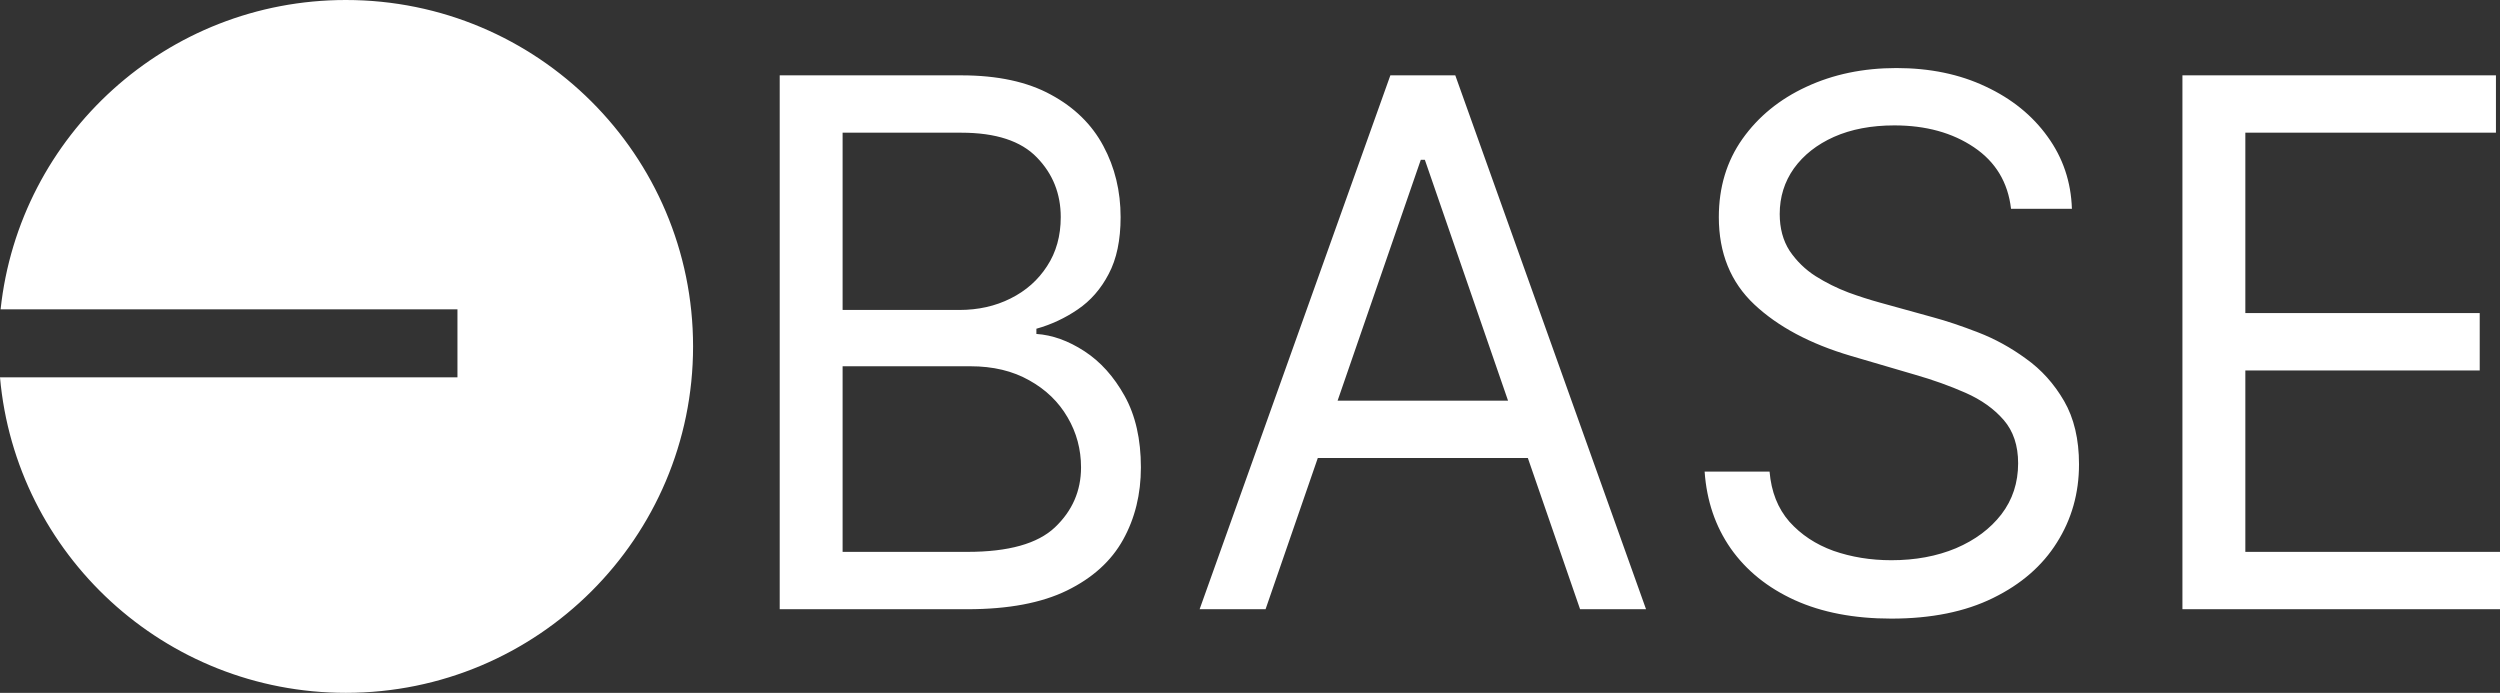 <svg width="433" height="120" viewBox="0 0 433 120" fill="none" xmlns="http://www.w3.org/2000/svg">
<rect x="0" y="0" width="433" height="120" fill="#333333" stroke="none"/>
<g clip-path="url(#clip0_2004_3562)">
<path fill-rule="evenodd" clip-rule="evenodd" d="M120.04 60C120.04 93.137 93.115 120 59.902 120C28.499 120 2.716 95.985 0 65.357H79.231V53.571H0.105C3.32 23.457 28.865 0 59.902 0C93.115 0 120.04 26.863 120.04 60ZM348.311 36.167C347.784 31.592 345.645 28.039 341.896 25.512C338.147 22.983 333.549 21.719 328.103 21.719C324.119 21.719 320.633 22.381 317.646 23.705C314.688 25.03 312.375 26.851 310.705 29.169C309.066 31.486 308.246 34.12 308.246 37.069C308.246 39.538 308.816 41.66 309.958 43.436C311.136 45.187 312.661 46.678 314.439 47.816C316.243 48.953 318.156 49.906 320.15 50.66C321.955 51.323 323.788 51.91 325.642 52.421L334.78 54.949C337.123 55.581 339.729 56.455 342.599 57.568C345.499 58.682 348.267 60.201 350.903 62.128C353.568 64.024 355.764 66.463 357.493 69.442C359.221 72.422 360.085 76.08 360.085 80.414C360.085 85.411 358.81 89.926 356.263 93.959C353.744 97.993 350.054 101.199 345.192 103.576C340.359 105.955 334.487 107.143 327.575 107.143C321.132 107.143 315.552 106.075 310.837 103.937C306.151 101.8 302.461 98.82 299.766 94.997C297.101 91.174 295.593 86.735 295.242 81.678H306.488C306.781 85.17 307.923 88.06 309.914 90.347C311.936 92.605 314.483 94.29 317.558 95.404C320.663 96.486 324.002 97.03 327.575 97.03C331.734 97.03 335.468 96.338 338.778 94.952C342.087 93.538 344.709 91.581 346.641 89.083C348.575 86.554 349.54 83.605 349.54 80.233C349.54 77.163 348.706 74.665 347.037 72.738C345.368 70.812 343.171 69.246 340.447 68.043C337.723 66.839 334.78 65.786 331.617 64.882L320.546 61.632C313.517 59.554 307.952 56.59 303.851 52.737C299.752 48.884 297.701 43.842 297.701 37.611C297.701 32.434 299.064 27.919 301.787 24.066C304.541 20.184 308.231 17.174 312.858 15.036C317.514 12.869 322.714 11.786 328.454 11.786C334.252 11.786 339.408 12.854 343.918 14.991C348.428 17.098 352.001 19.988 354.637 23.659C357.302 27.332 358.708 31.502 358.854 36.167H348.311ZM135.045 13.05V105.517H167.554C174.642 105.517 180.397 104.434 184.819 102.267C189.241 100.099 192.478 97.165 194.528 93.462C196.578 89.76 197.603 85.591 197.603 80.956C197.603 76.08 196.666 71.956 194.792 68.584C192.918 65.214 190.589 62.625 187.806 60.819C185.024 59.013 182.257 58.02 179.503 57.839V56.936C182.058 56.224 184.478 55.095 186.665 53.595C188.89 52.09 190.676 50.043 192.024 47.455C193.401 44.866 194.089 41.585 194.089 37.611C194.089 33.096 193.093 28.988 191.101 25.286C189.11 21.553 186.079 18.589 182.008 16.391C177.936 14.163 172.767 13.05 166.499 13.05H135.045ZM167.554 95.584H145.939V63.437H168.081C172.006 63.437 175.404 64.25 178.273 65.876C181.143 67.471 183.355 69.608 184.907 72.287C186.459 74.936 187.235 77.825 187.235 80.955C187.235 85.019 185.727 88.481 182.71 91.34C179.723 94.169 174.67 95.584 167.554 95.584ZM166.149 53.685H145.939V22.983H166.499C172.474 22.983 176.839 24.413 179.591 27.272C182.344 30.102 183.721 33.547 183.721 37.611C183.721 40.862 182.93 43.692 181.349 46.1C179.796 48.508 177.688 50.374 175.022 51.699C172.387 53.023 169.428 53.685 166.149 53.685ZM207.774 105.517H219.196L228.241 79.331H264.625L273.671 105.516H285.093L252.056 13.05H240.81L207.774 105.517ZM261.194 69.397L246.784 27.678H246.082L231.672 69.397H261.194ZM377.997 13.05V105.517H433V95.585H388.893V64.16H429.486V54.227H388.893V22.982H432.297V13.05H377.997Z" fill="white"/>
</g>
<defs>
<clipPath id="clip0_2004_3562">
<rect width="433" height="120" fill="white"/>
</clipPath>
</defs>
</svg>
